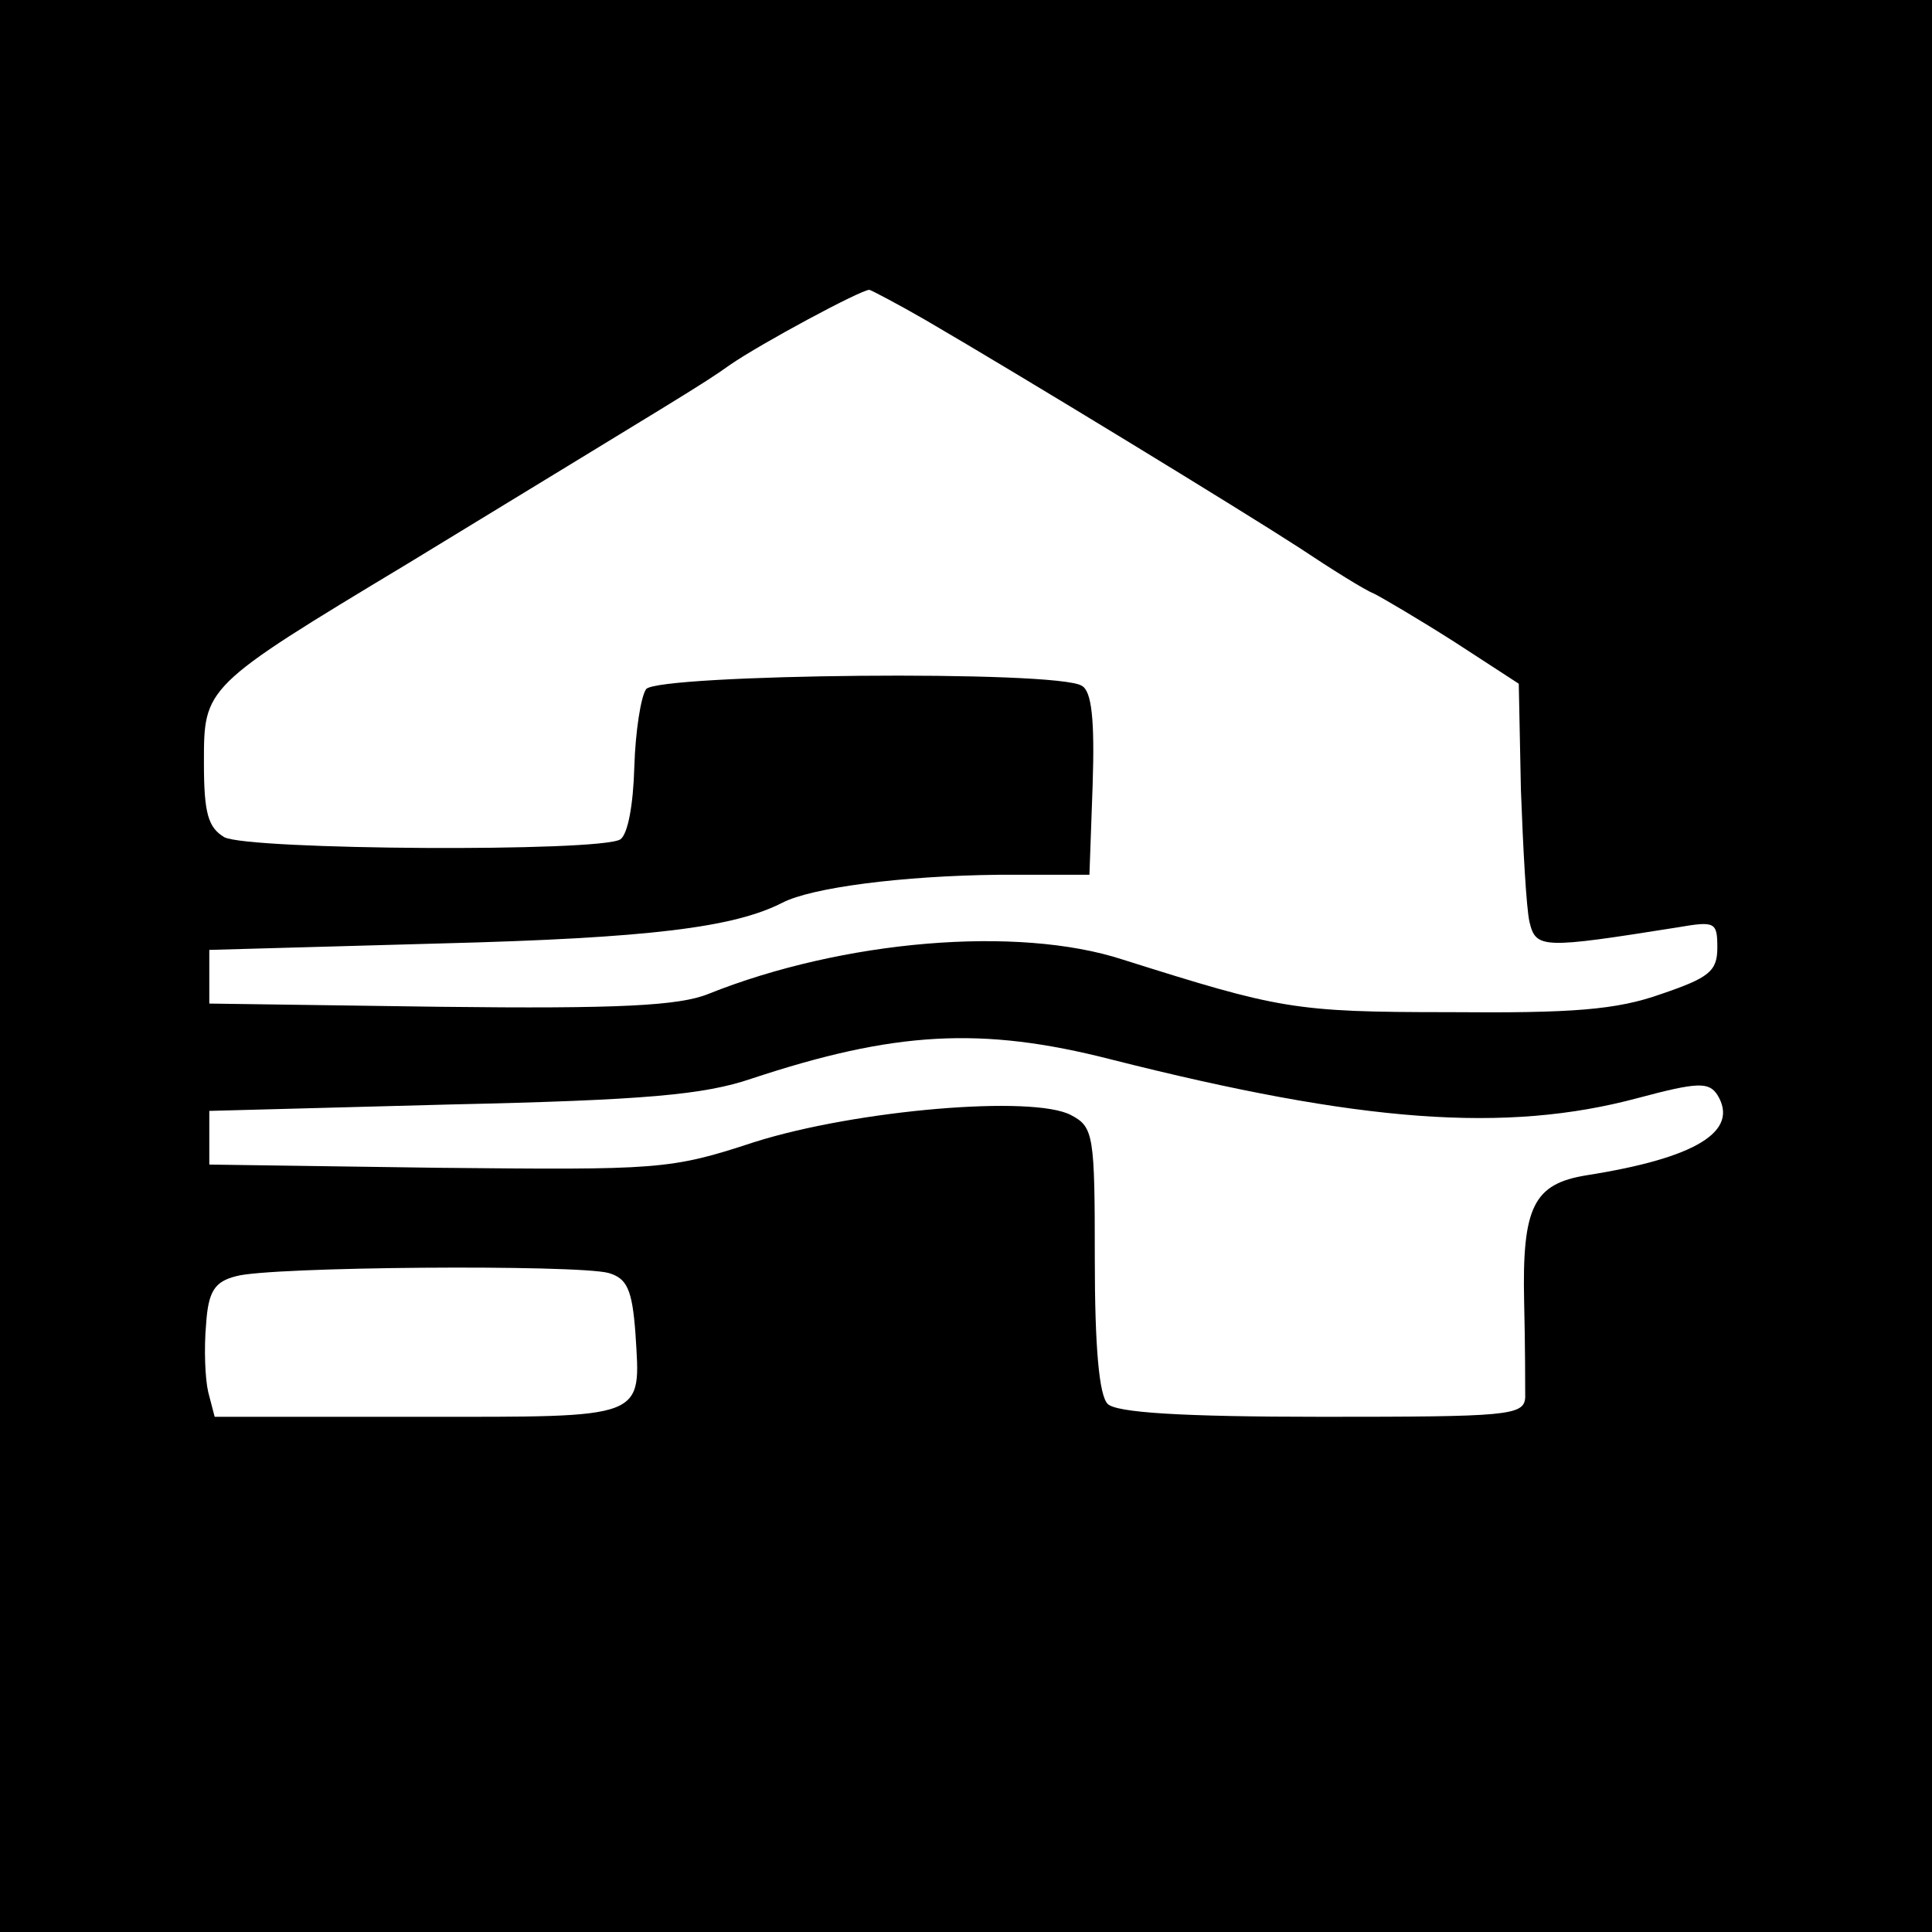 <?xml version="1.0" standalone="no"?>
<!DOCTYPE svg PUBLIC "-//W3C//DTD SVG 20010904//EN"
 "http://www.w3.org/TR/2001/REC-SVG-20010904/DTD/svg10.dtd">
<svg version="1.0" xmlns="http://www.w3.org/2000/svg"
 width="180pt" height="180pt" viewBox="0 0 180 180"
 preserveAspectRatio="xMidYMid meet">
<g transform="translate(0,180) scale(0.1,-0.1)"
fill="#000000" stroke="none">
<path d="M0 900 l0 -900 900 0 900 0 0 900 0 900 -900 0 -900 0 0 -900z m862
602 c91 -53 294 -177 348 -212 30 -20 62 -40 70 -43 8 -4 42 -24 75 -45 l60
-39 2 -99 c2 -54 5 -110 8 -123 6 -25 12 -25 138 -5 35 6 37 5 37 -19 0 -22
-8 -28 -52 -43 -42 -15 -83 -18 -198 -17 -145 0 -158 3 -304 49 -98 32 -261
18 -386 -32 -27 -11 -83 -14 -250 -12 l-215 3 0 25 0 25 215 6 c196 5 274 15
319 38 27 14 111 25 201 26 l85 0 3 84 c2 61 -1 87 -10 92 -22 15 -394 11
-406 -3 -5 -7 -10 -40 -11 -72 -1 -36 -6 -63 -13 -68 -19 -12 -346 -10 -369 2
-15 9 -19 22 -19 69 0 71 -1 71 190 186 254 155 275 167 300 185 29 20 122 70
130 70 3 -1 26 -13 52 -28z m173 -689 c233 -59 368 -69 491 -36 56 15 66 15
74 3 21 -34 -20 -59 -122 -75 -49 -8 -60 -29 -58 -118 1 -40 1 -80 1 -89 -1
-17 -17 -18 -189 -18 -133 0 -192 4 -200 12 -8 8 -12 53 -12 135 0 115 -1 123
-22 134 -35 19 -200 5 -295 -25 -79 -26 -89 -26 -295 -24 l-213 3 0 25 0 25
225 6 c181 4 236 9 280 24 133 44 214 49 335 18z m-468 -199 c17 -5 22 -15 25
-56 5 -81 12 -78 -202 -78 l-190 0 -6 23 c-3 13 -4 41 -2 63 2 31 8 40 28 45
31 9 317 11 347 3z"/>
</g>
</svg>

